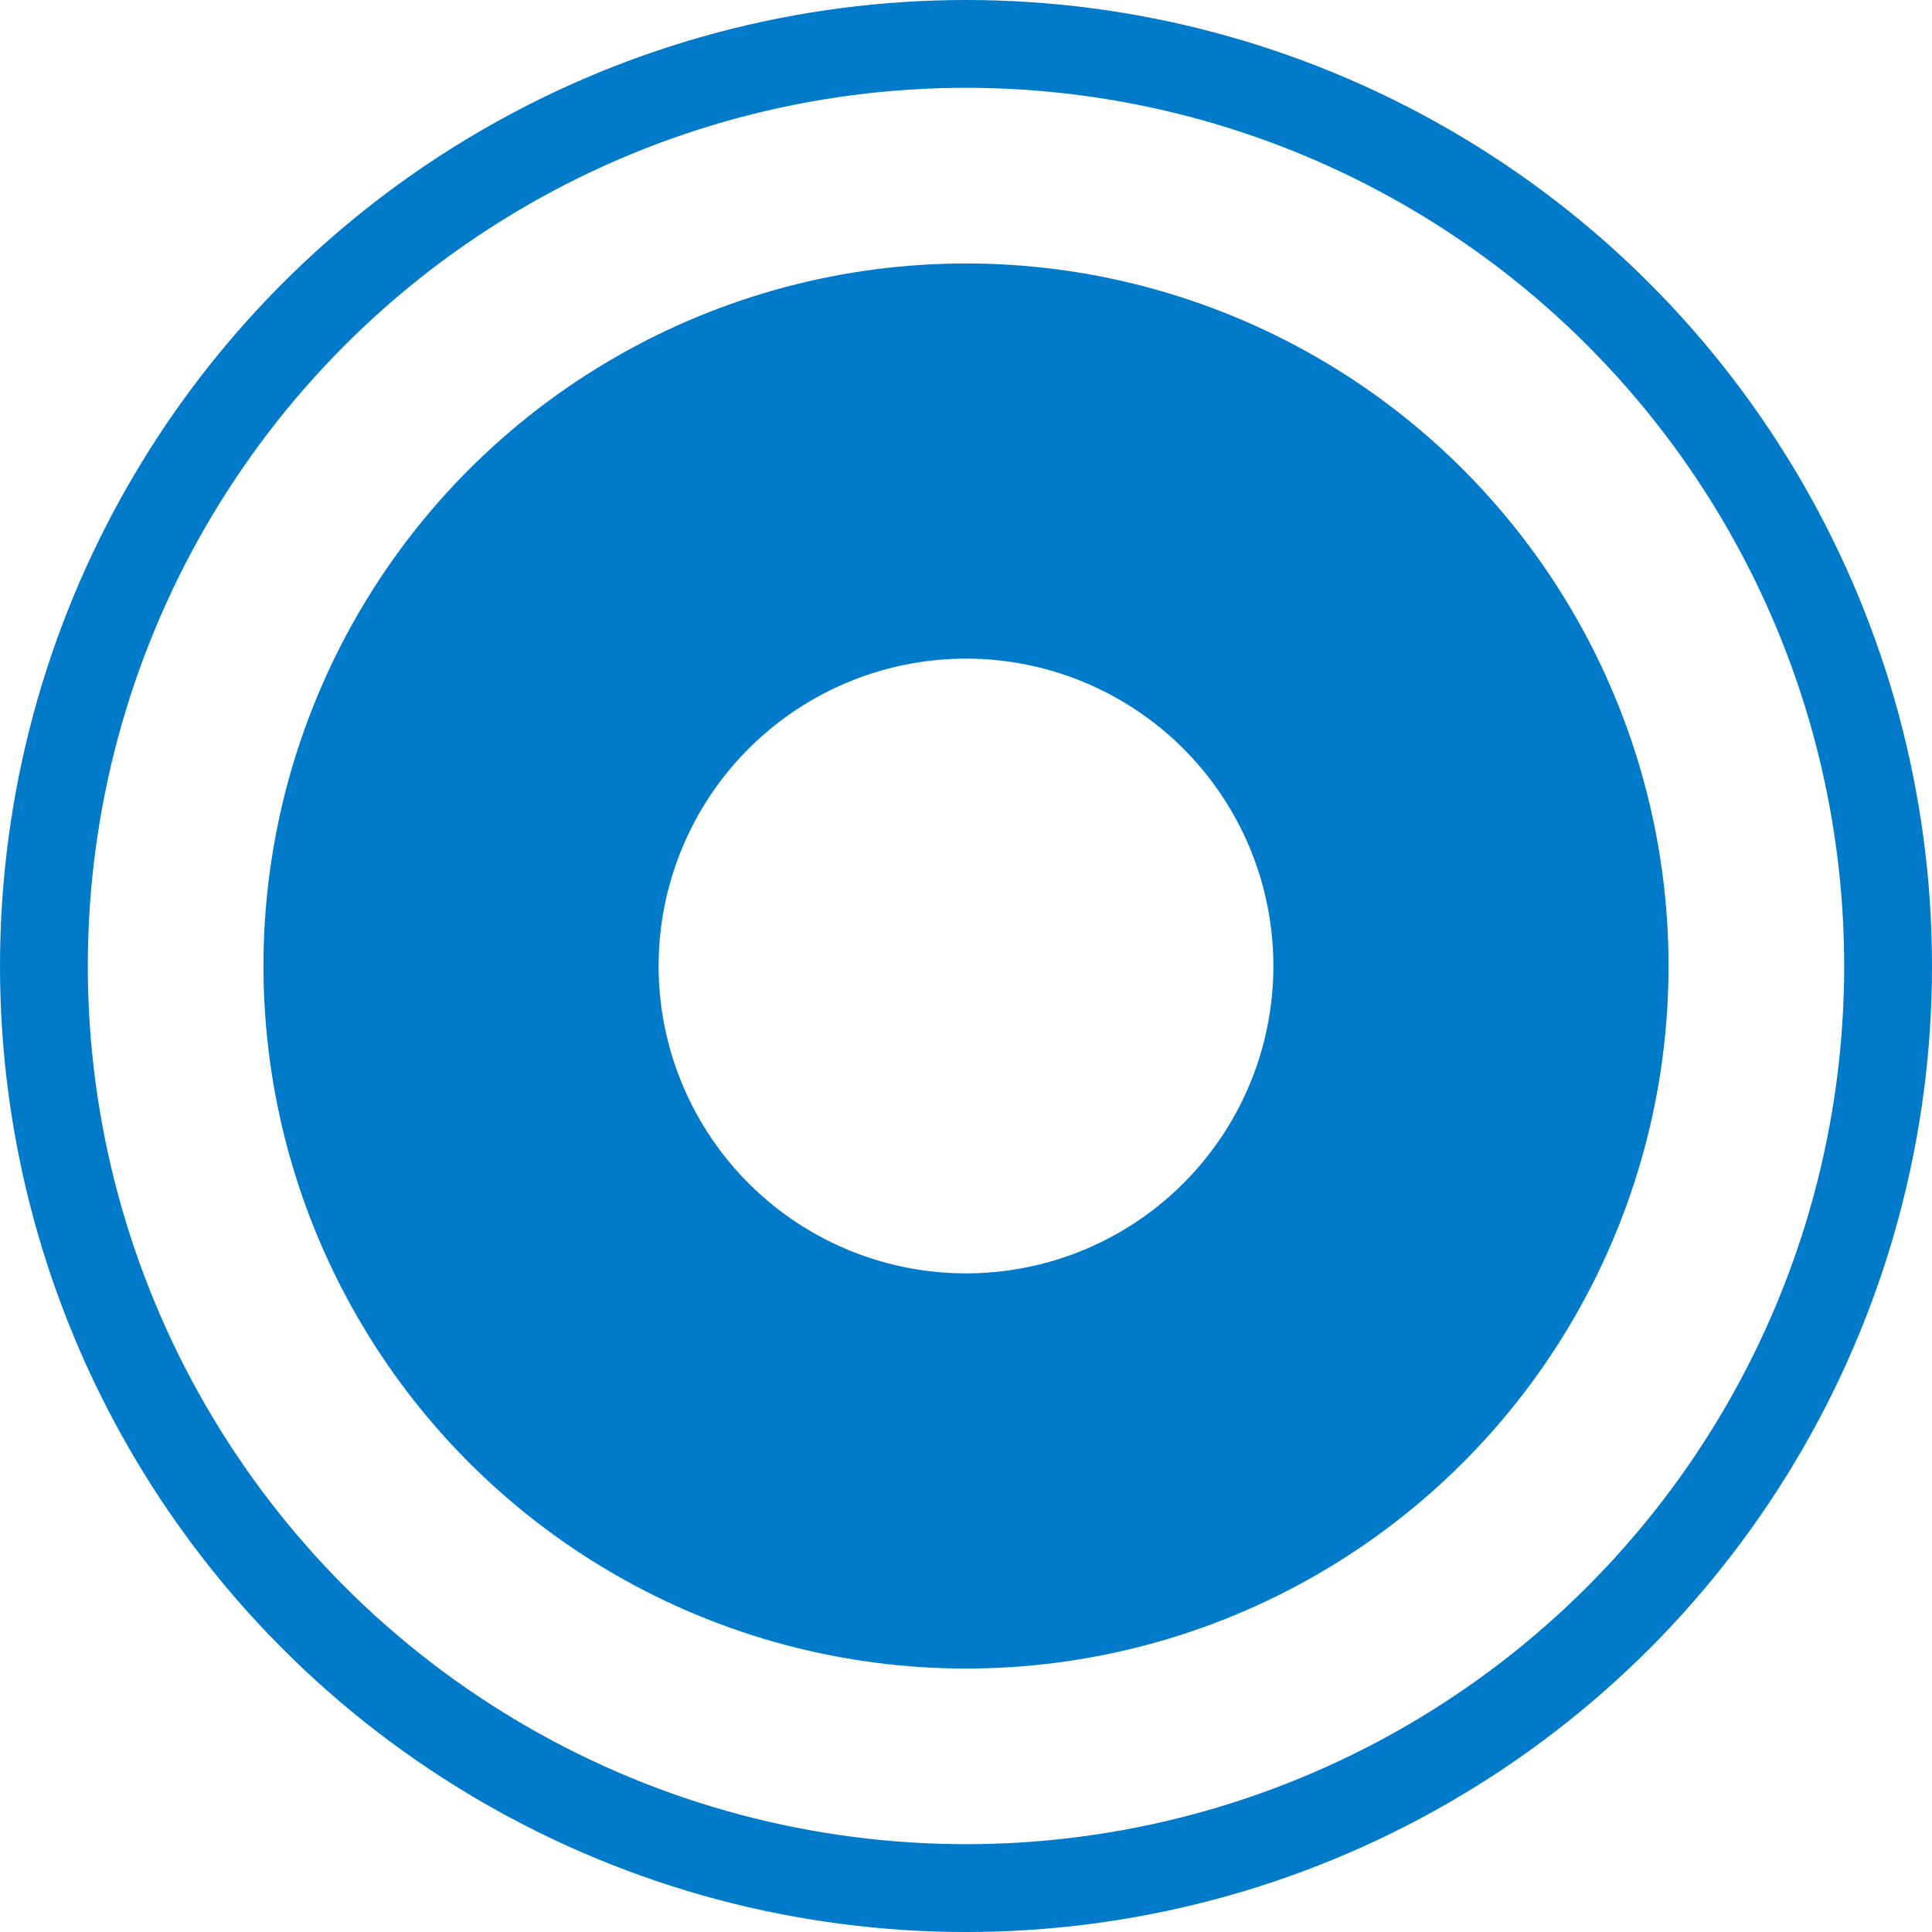 <svg version="1.1" viewBox="0 0 22 22" xmlns="http://www.w3.org/2000/svg">
<g fill="none" fill-rule="evenodd">
<g transform="translate(-75 -285)" fill-rule="nonzero" stroke="#007AC9">
<g transform="translate(60 285)">
<g transform="translate(15)">
<circle cx="11" cy="11" r="10.5"/>
<circle cx="11" cy="11" r="5.75" stroke-width="4.5"/>
</g>
</g>
</g>
</g>
</svg>
